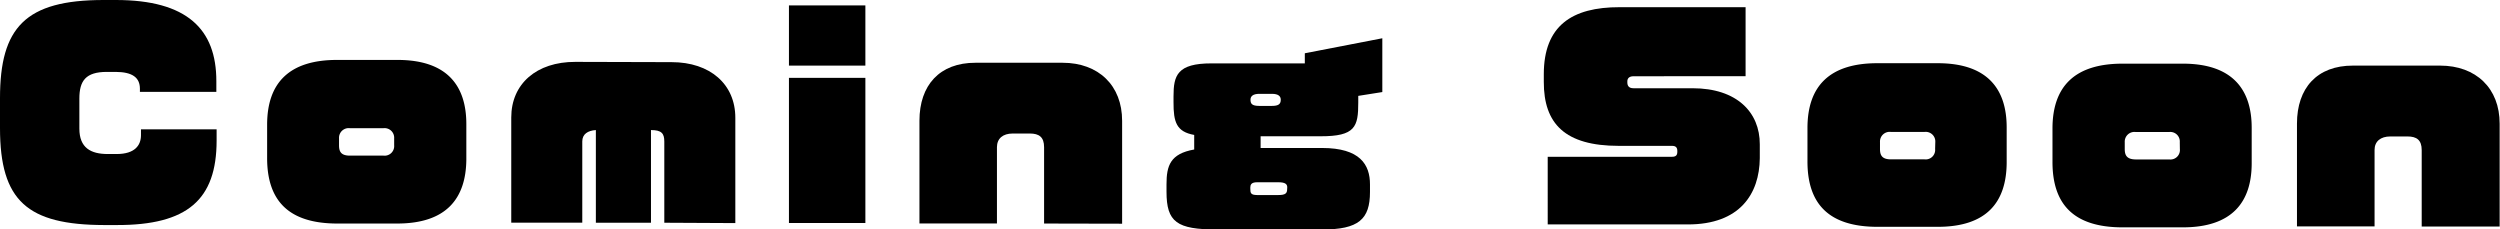 <svg xmlns="http://www.w3.org/2000/svg" viewBox="0 0 281.61 25.85"><g id="Layer_2" data-name="Layer 2"><g id="design"><path d="M13.15,25.35H11.74C3.1,25.33,0,22.65,0,14.43V11.05C0,3.1,2.85,0,11.67,0h1.38c8,0,11.33,3.27,11.32,9.15v1.2l-8.61,0V10c0-1.26-.84-1.89-2.73-1.9h-1c-2.37,0-3.09,1-3.09,3v3.39c0,2.16,1.28,2.86,3.2,2.86h1c2.07,0,2.74-1,2.74-2.12v-.66l8.52,0v1.26C24.4,22.5,21.1,25.37,13.15,25.35Z"/><path d="M44.71,25.18H38c-5.52,0-7.92-2.6-7.91-7.4V14.05c0-4.71,2.48-7.32,7.94-7.3h6.75c5.61,0,7.76,2.93,7.75,7.25v4C52.48,22.32,50.32,25.19,44.71,25.18Zm-.31-9.6a1.08,1.08,0,0,0-1.2-1.14H39.42a1.09,1.09,0,0,0-1.23,1.14v.78c0,.69.2,1.17,1.22,1.17h3.78a1.08,1.08,0,0,0,1.21-1.17Z"/><path d="M74.83,25.09l0-9.15c0-.9-.3-1.29-1.5-1.29l0,10.44H67.12l0-10.44c-.9.06-1.53.45-1.53,1.28l0,9.15h-8l0-11.85c0-3.78,2.84-6.27,7.22-6.26L75.65,7c4.35,0,7.19,2.5,7.18,6.28l0,11.85Z"/><path d="M88.87,25.12l0-16.35,8.61,0,0,16.35Zm0-17.73,0-6.78,8.61,0,0,6.78Z"/><path d="M117.61,25.18v-8.6c0-1.14-.56-1.54-1.61-1.54h-1.92c-1.11,0-1.77.56-1.78,1.52v8.61l-8.73,0,0-11.57c0-4,2.27-6.54,6.32-6.53l9.8,0c4.05,0,6.72,2.56,6.71,6.55l0,11.58Z"/><path d="M153,10.8v.75c0,2.73-.33,3.81-4.26,3.8H142v1.32h6.93c4.26,0,5.4,1.87,5.39,4.12v.84c0,3.06-1.27,4.23-5.41,4.22l-11.81,0c-4.54,0-5.7-.83-5.7-4.25v-.84c0-2.1.42-3.44,3.12-3.92V15.2c-2-.36-2.34-1.44-2.33-3.69v-.66c0-2.34.4-3.72,4.3-3.71l10.49,0V6l8.73-1.69v6.06Zm-8,10.3c0-.33-.18-.57-1-.57h-2.4c-.66,0-.75.29-.76.56v.18c0,.48.06.69.75.7h2.4c.84,0,1-.21,1-.69Zm-.73-9.87c0-.39-.27-.66-1-.66h-1.41c-.72,0-1,.27-1,.66v0c0,.46.17.7,1,.7h1.41c.75,0,1-.21,1-.69Z"/><path d="M190.12,25.28l-15.78,0V17.66l14,0c.45,0,.6-.18.6-.57V17c0-.42-.21-.57-.6-.57l-6,0c-6.06,0-8.45-2.5-8.44-7.21V8.36c0-5.46,3.17-7.56,8.54-7.55l14.19,0,0,7.77L184,8.59c-.48,0-.69.24-.69.57v.12c0,.36.15.66.69.66h6.66c5,0,7.58,2.72,7.57,6.32v1.56C198.19,21.82,196,25.29,190.12,25.28Z"/><path d="M218.25,25.55l-6.75,0c-5.51,0-7.91-2.59-7.9-7.39V14.42c0-4.71,2.48-7.32,7.93-7.3h6.75c5.61,0,7.77,2.93,7.76,7.25v4C226,22.69,223.87,25.56,218.25,25.55ZM218,16a1.08,1.08,0,0,0-1.2-1.14H213a1.09,1.09,0,0,0-1.23,1.14v.78c0,.69.21,1.17,1.23,1.17h3.78a1.07,1.07,0,0,0,1.2-1.17Z"/><path d="M245.85,25.61l-6.75,0c-5.51,0-7.91-2.59-7.9-7.39V14.48c0-4.71,2.47-7.32,7.93-7.31l6.75,0c5.61,0,7.77,2.93,7.76,7.25v4C253.63,22.74,251.46,25.62,245.85,25.61Zm-.31-9.6a1.07,1.07,0,0,0-1.19-1.14h-3.78A1.09,1.09,0,0,0,239.34,16v.78c0,.69.21,1.17,1.23,1.18h3.78a1.07,1.07,0,0,0,1.2-1.17Z"/><path d="M272.79,25.52l0-8.61c0-1.14-.56-1.54-1.61-1.54h-1.92c-1.11,0-1.78.56-1.78,1.52V25.5h-8.74l0-11.58c0-4,2.26-6.54,6.31-6.53l9.81,0c4.05,0,6.72,2.56,6.71,6.55l0,11.58Z"/></g></g></svg>